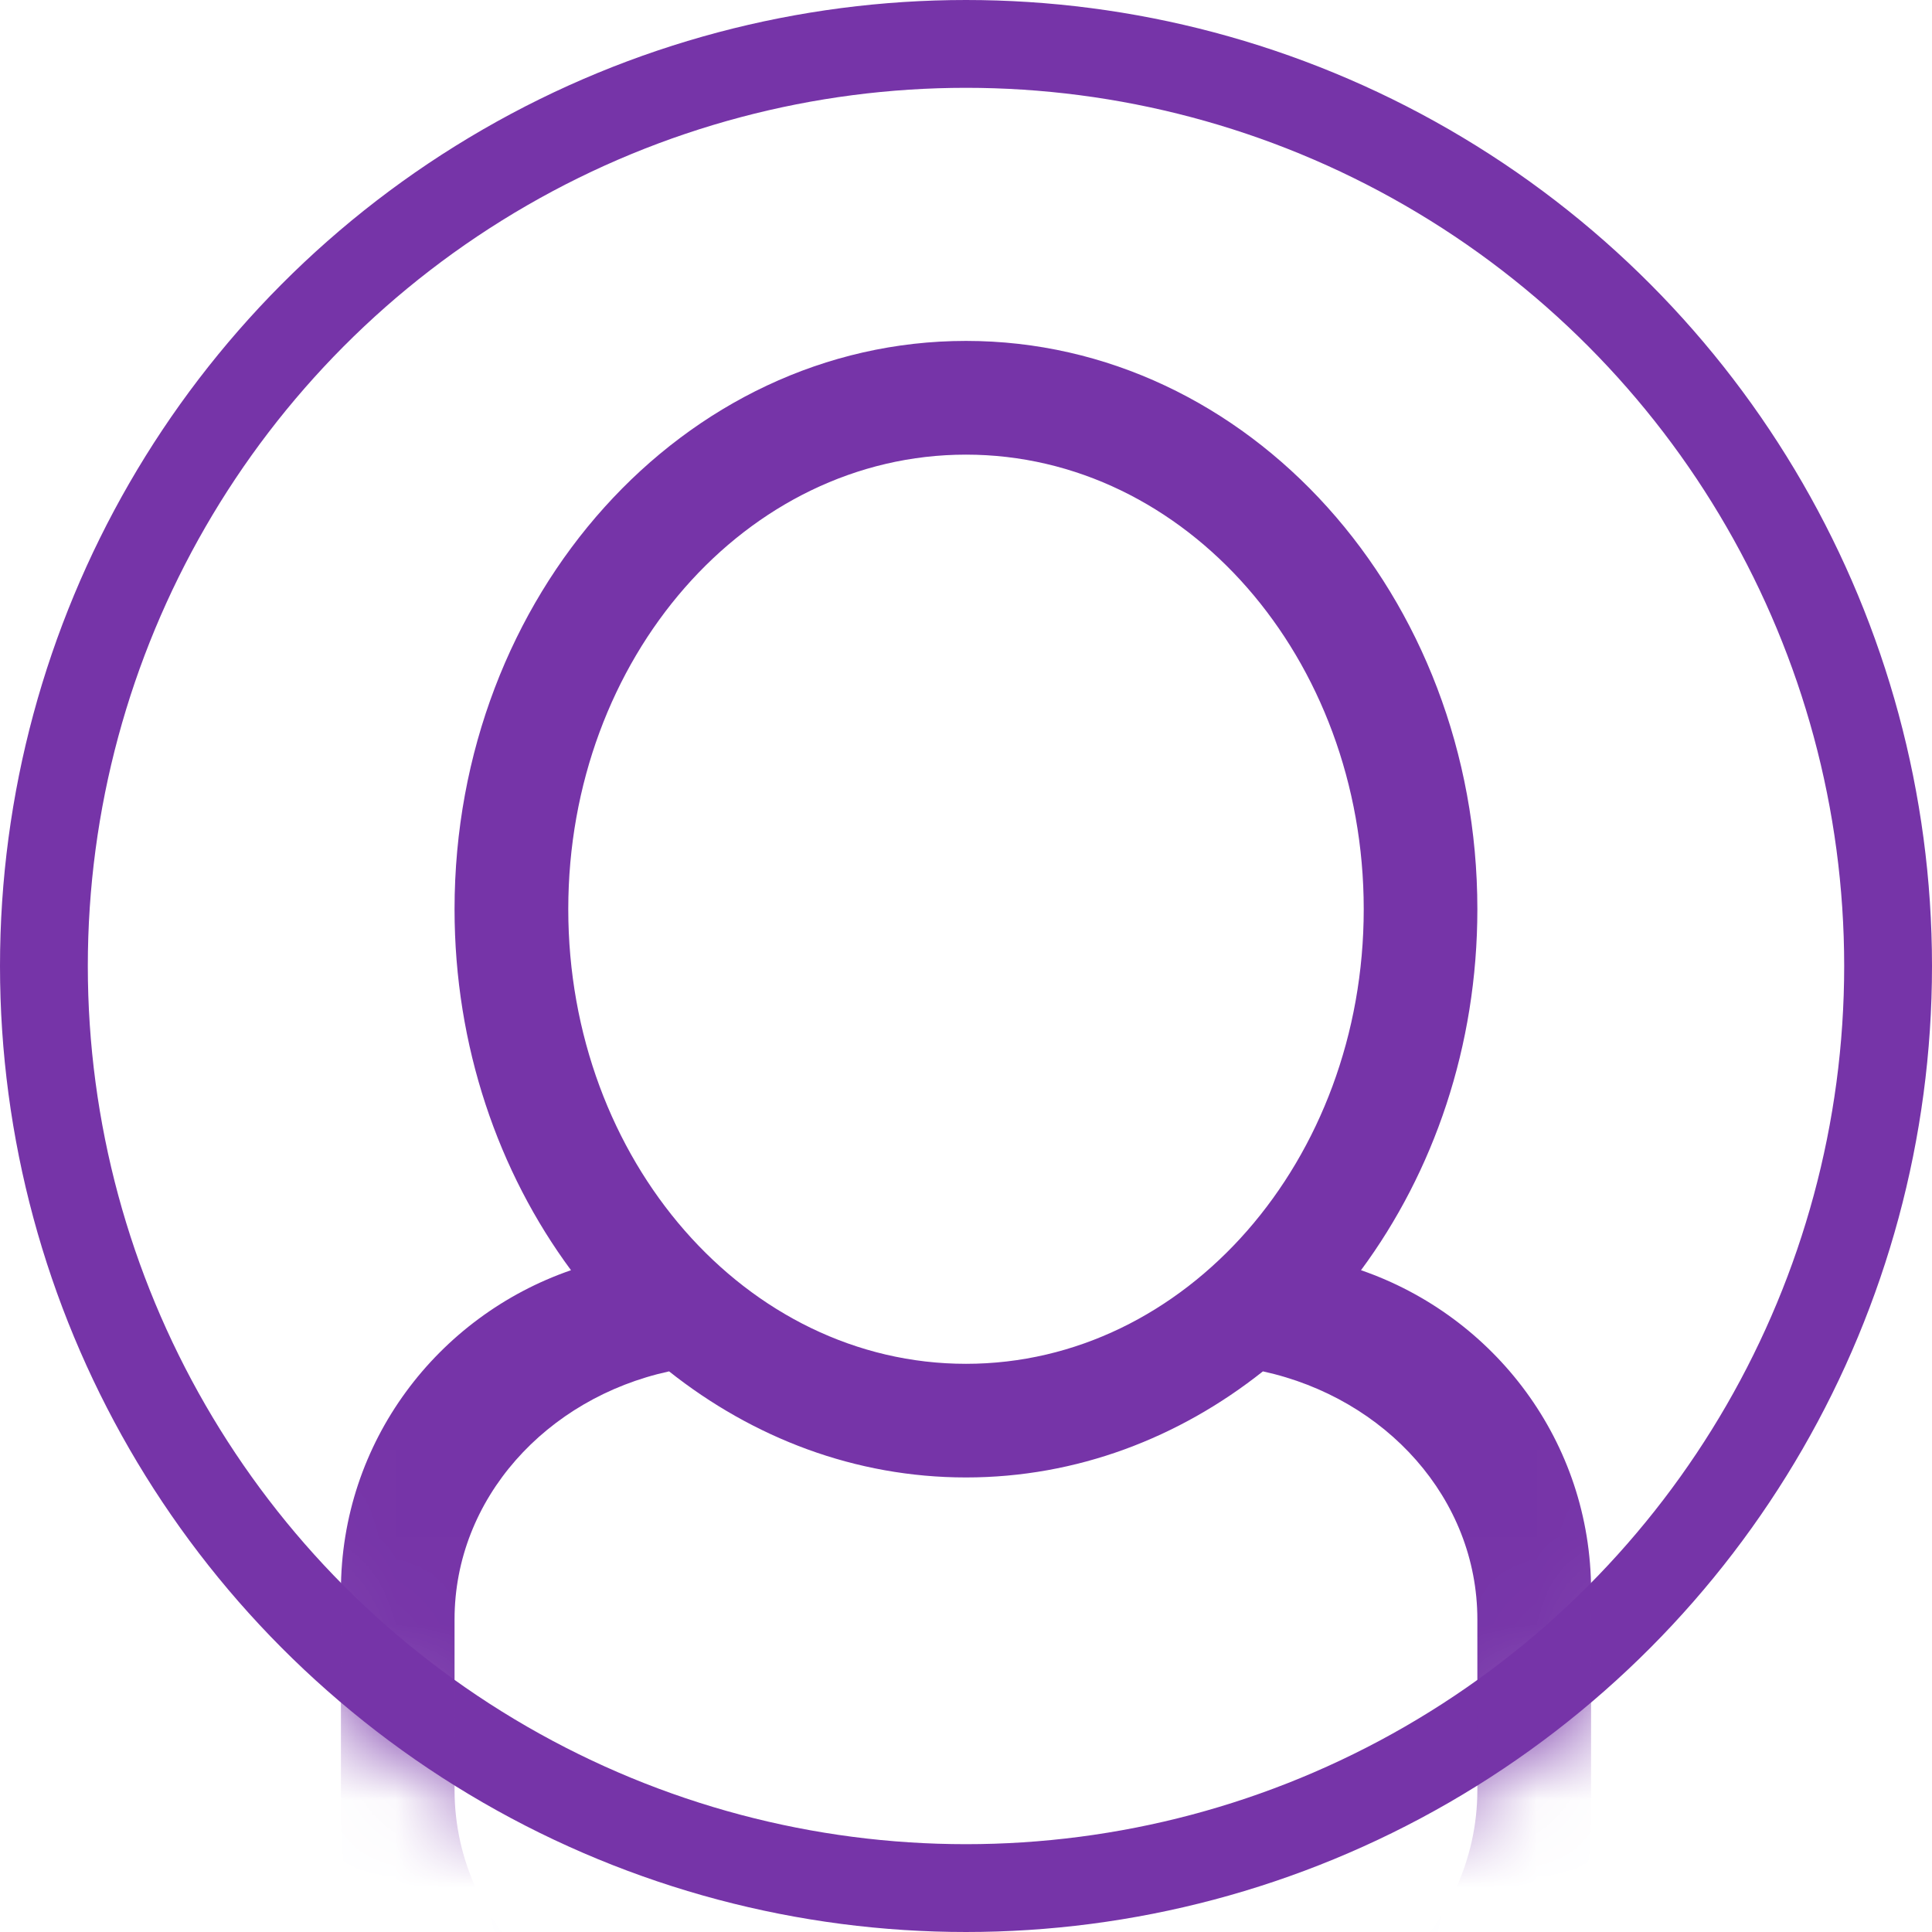 <svg id="person" width="22" height="22" viewBox="0 0 22 22" fill="none" xmlns="http://www.w3.org/2000/svg">
<circle cx="11" cy="11" r="10.5" fill="none" stroke="#7634A8"/>
<mask id="mask0" mask-type="alpha" maskUnits="userSpaceOnUse" x="0" y="0" width="22" height="22">
<circle cx="11" cy="11" r="10.5" fill="#F4F4F4" stroke="#7634A8"/>
</mask>
<g mask="url(#mask0)">
<path fill-rule="evenodd" clip-rule="evenodd" d="M16.823 20.383C16.823 21.991 15.401 23.294 13.647 23.294H8.353C6.599 23.294 5.176 21.991 5.176 20.383V18.441C5.176 17.066 6.22 15.921 7.619 15.616C8.574 16.373 9.738 16.824 11 16.824C12.262 16.824 13.427 16.373 14.381 15.616C15.78 15.921 16.823 17.066 16.823 18.441V20.383ZM6.471 10.353C6.471 7.494 8.498 5.177 11 5.177C13.502 5.177 15.529 7.494 15.529 10.353C15.529 13.212 13.502 15.53 11 15.53C8.498 15.53 6.471 13.212 6.471 10.353ZM15.498 14.464C16.325 13.346 16.823 11.914 16.823 10.353C16.823 6.78 14.216 3.882 11 3.882C7.783 3.882 5.176 6.78 5.176 10.353C5.176 11.914 5.675 13.346 6.502 14.464C4.982 14.989 3.882 16.418 3.882 18.118V20.706C3.882 22.85 5.621 24.588 7.765 24.588H14.235C16.379 24.588 18.118 22.85 18.118 20.706V18.118C18.118 16.418 17.018 14.989 15.498 14.464Z" fill="#7634A8"/>
</g>
</svg>
